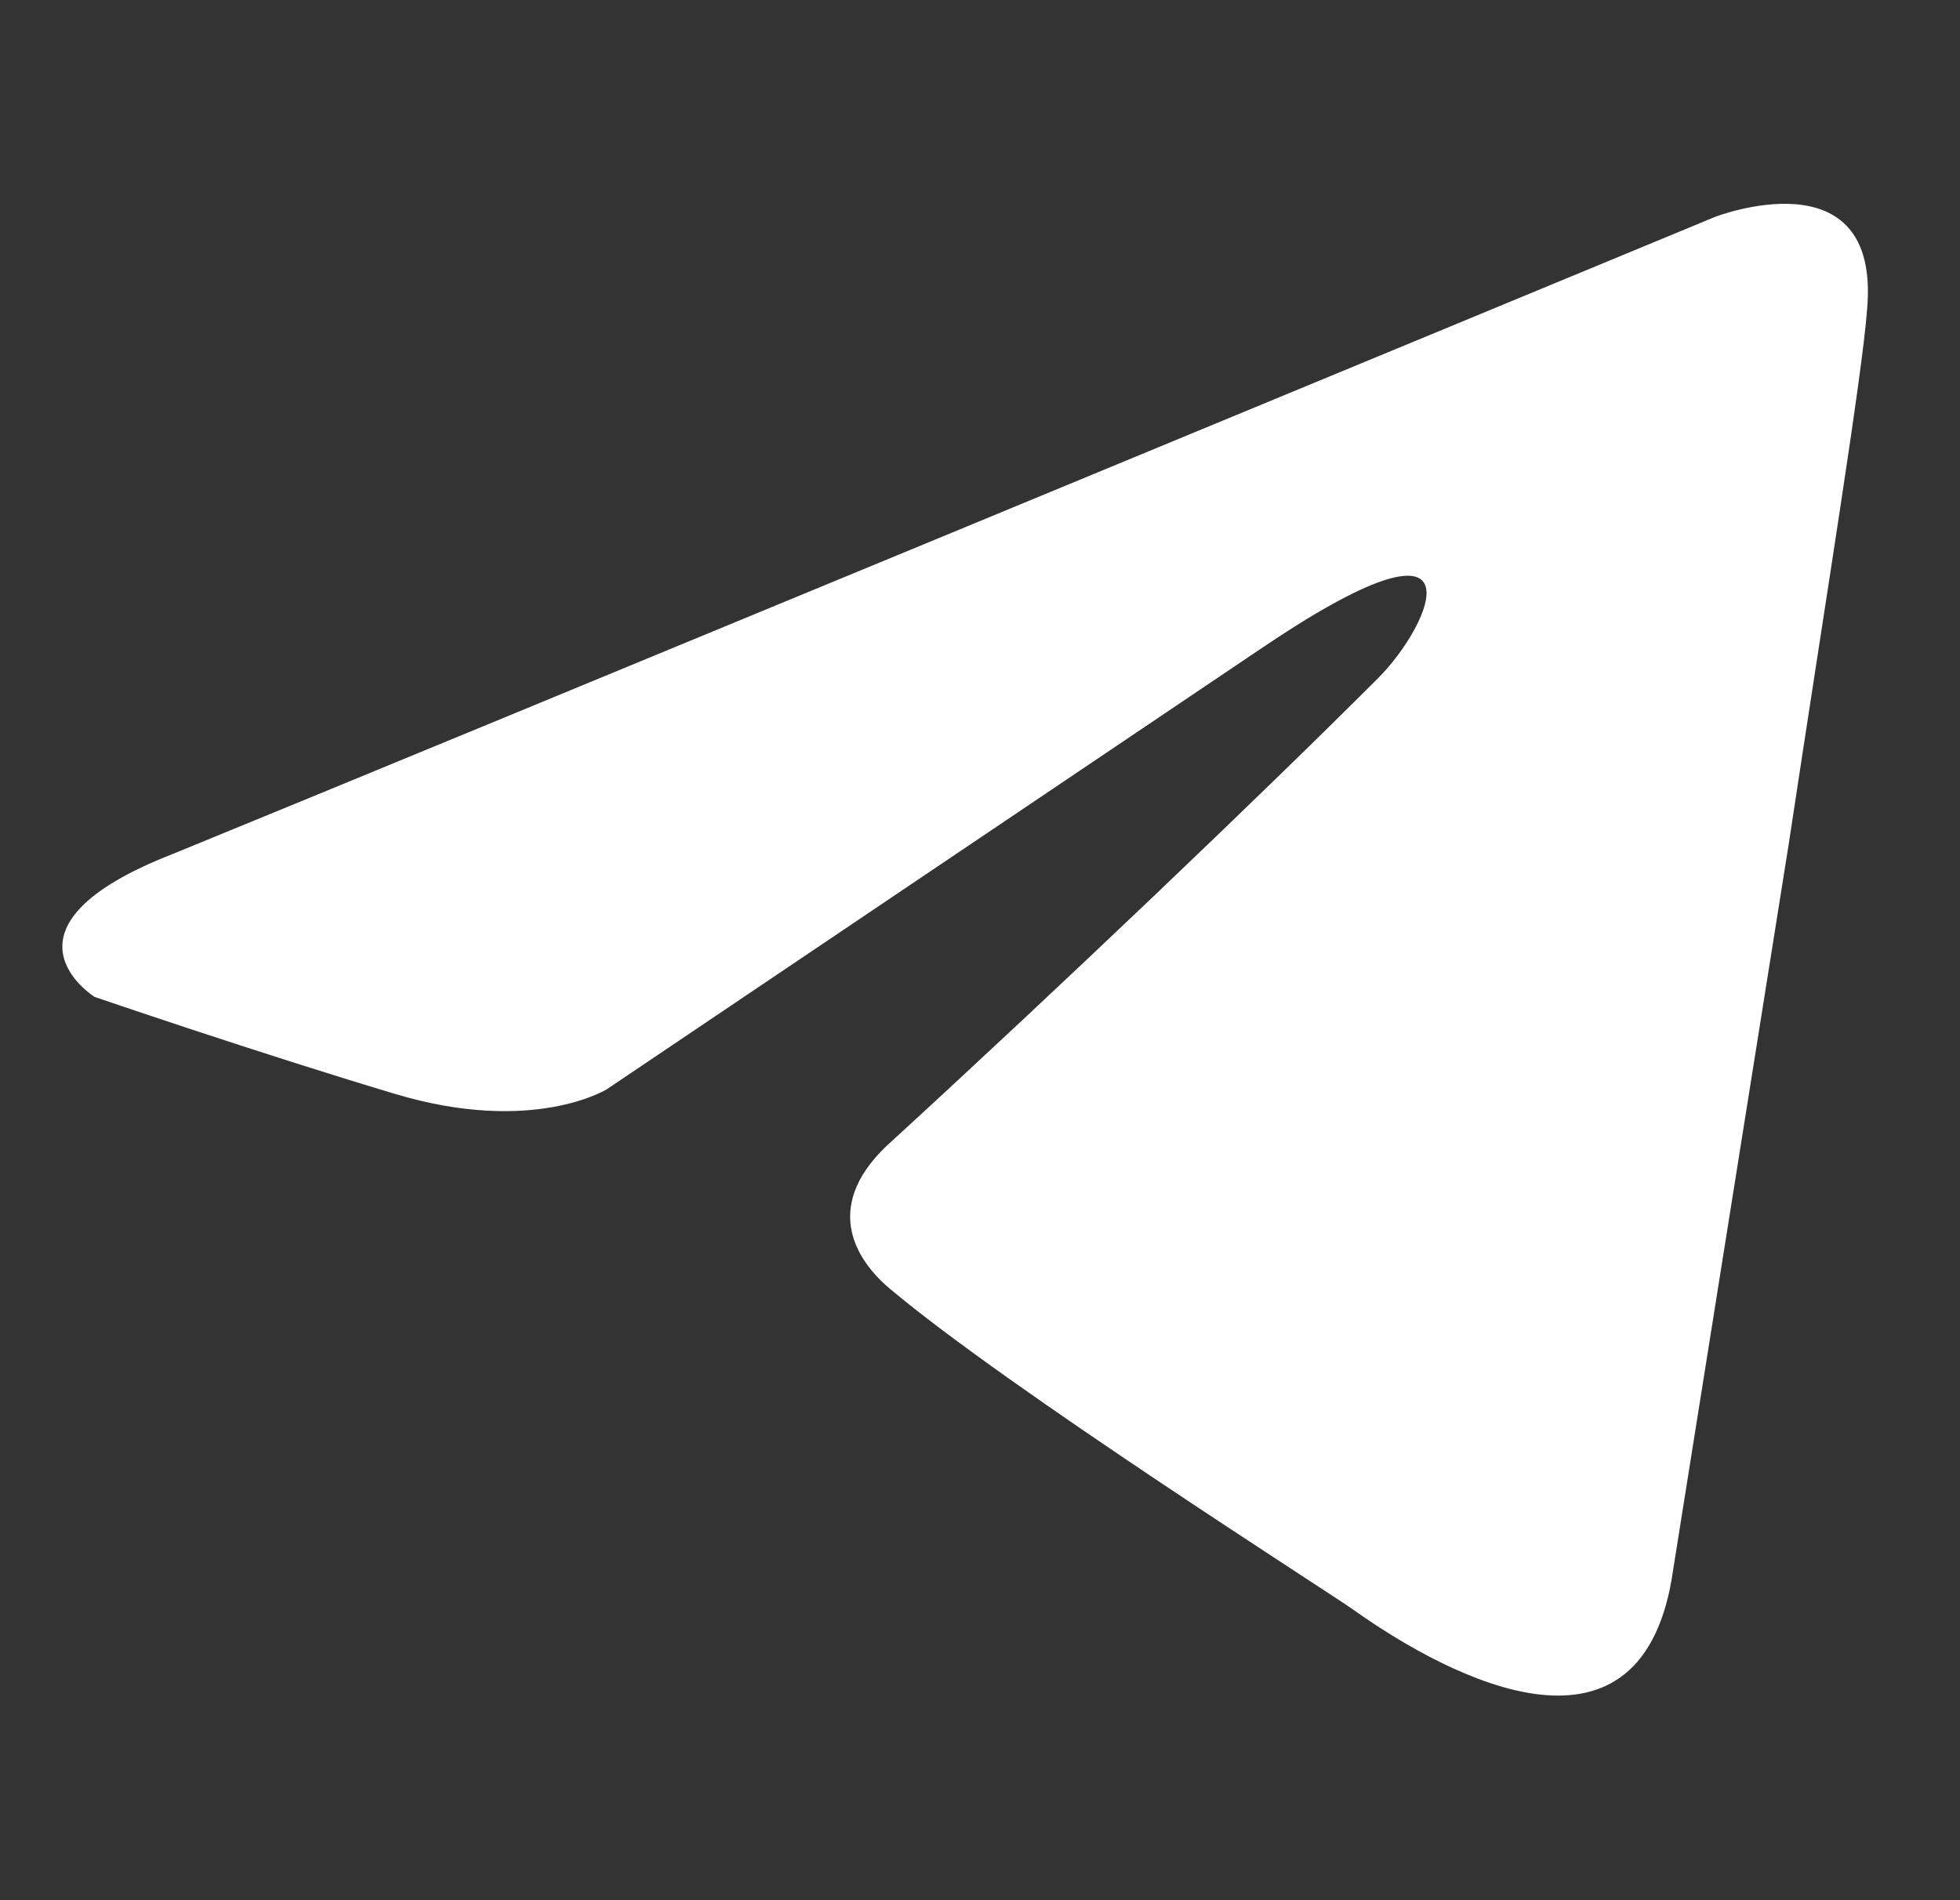 <svg width="33" height="32" viewBox="0 0 33 32" fill="none" xmlns="http://www.w3.org/2000/svg">
<rect x="0" y="0" width="33" height="32" fill="#333333" stroke="none"/>
<path d="M28.872 3.654C24.861 5.315 7.665 12.437 2.914 14.379C-0.273 15.622 1.592 16.788 1.592 16.788C1.592 16.788 4.312 17.721 6.644 18.42C8.975 19.12 10.219 18.342 10.219 18.342L21.177 10.959C25.063 8.317 24.13 10.493 23.198 11.425C21.177 13.446 17.835 16.632 15.037 19.197C13.794 20.285 14.416 21.218 14.96 21.684C16.981 23.394 22.498 26.891 22.809 27.125C24.451 28.287 27.681 29.96 28.172 26.425L30.115 14.223C30.737 10.104 31.358 6.296 31.436 5.208C31.669 2.566 28.872 3.654 28.872 3.654Z" fill="white"/>
</svg>

